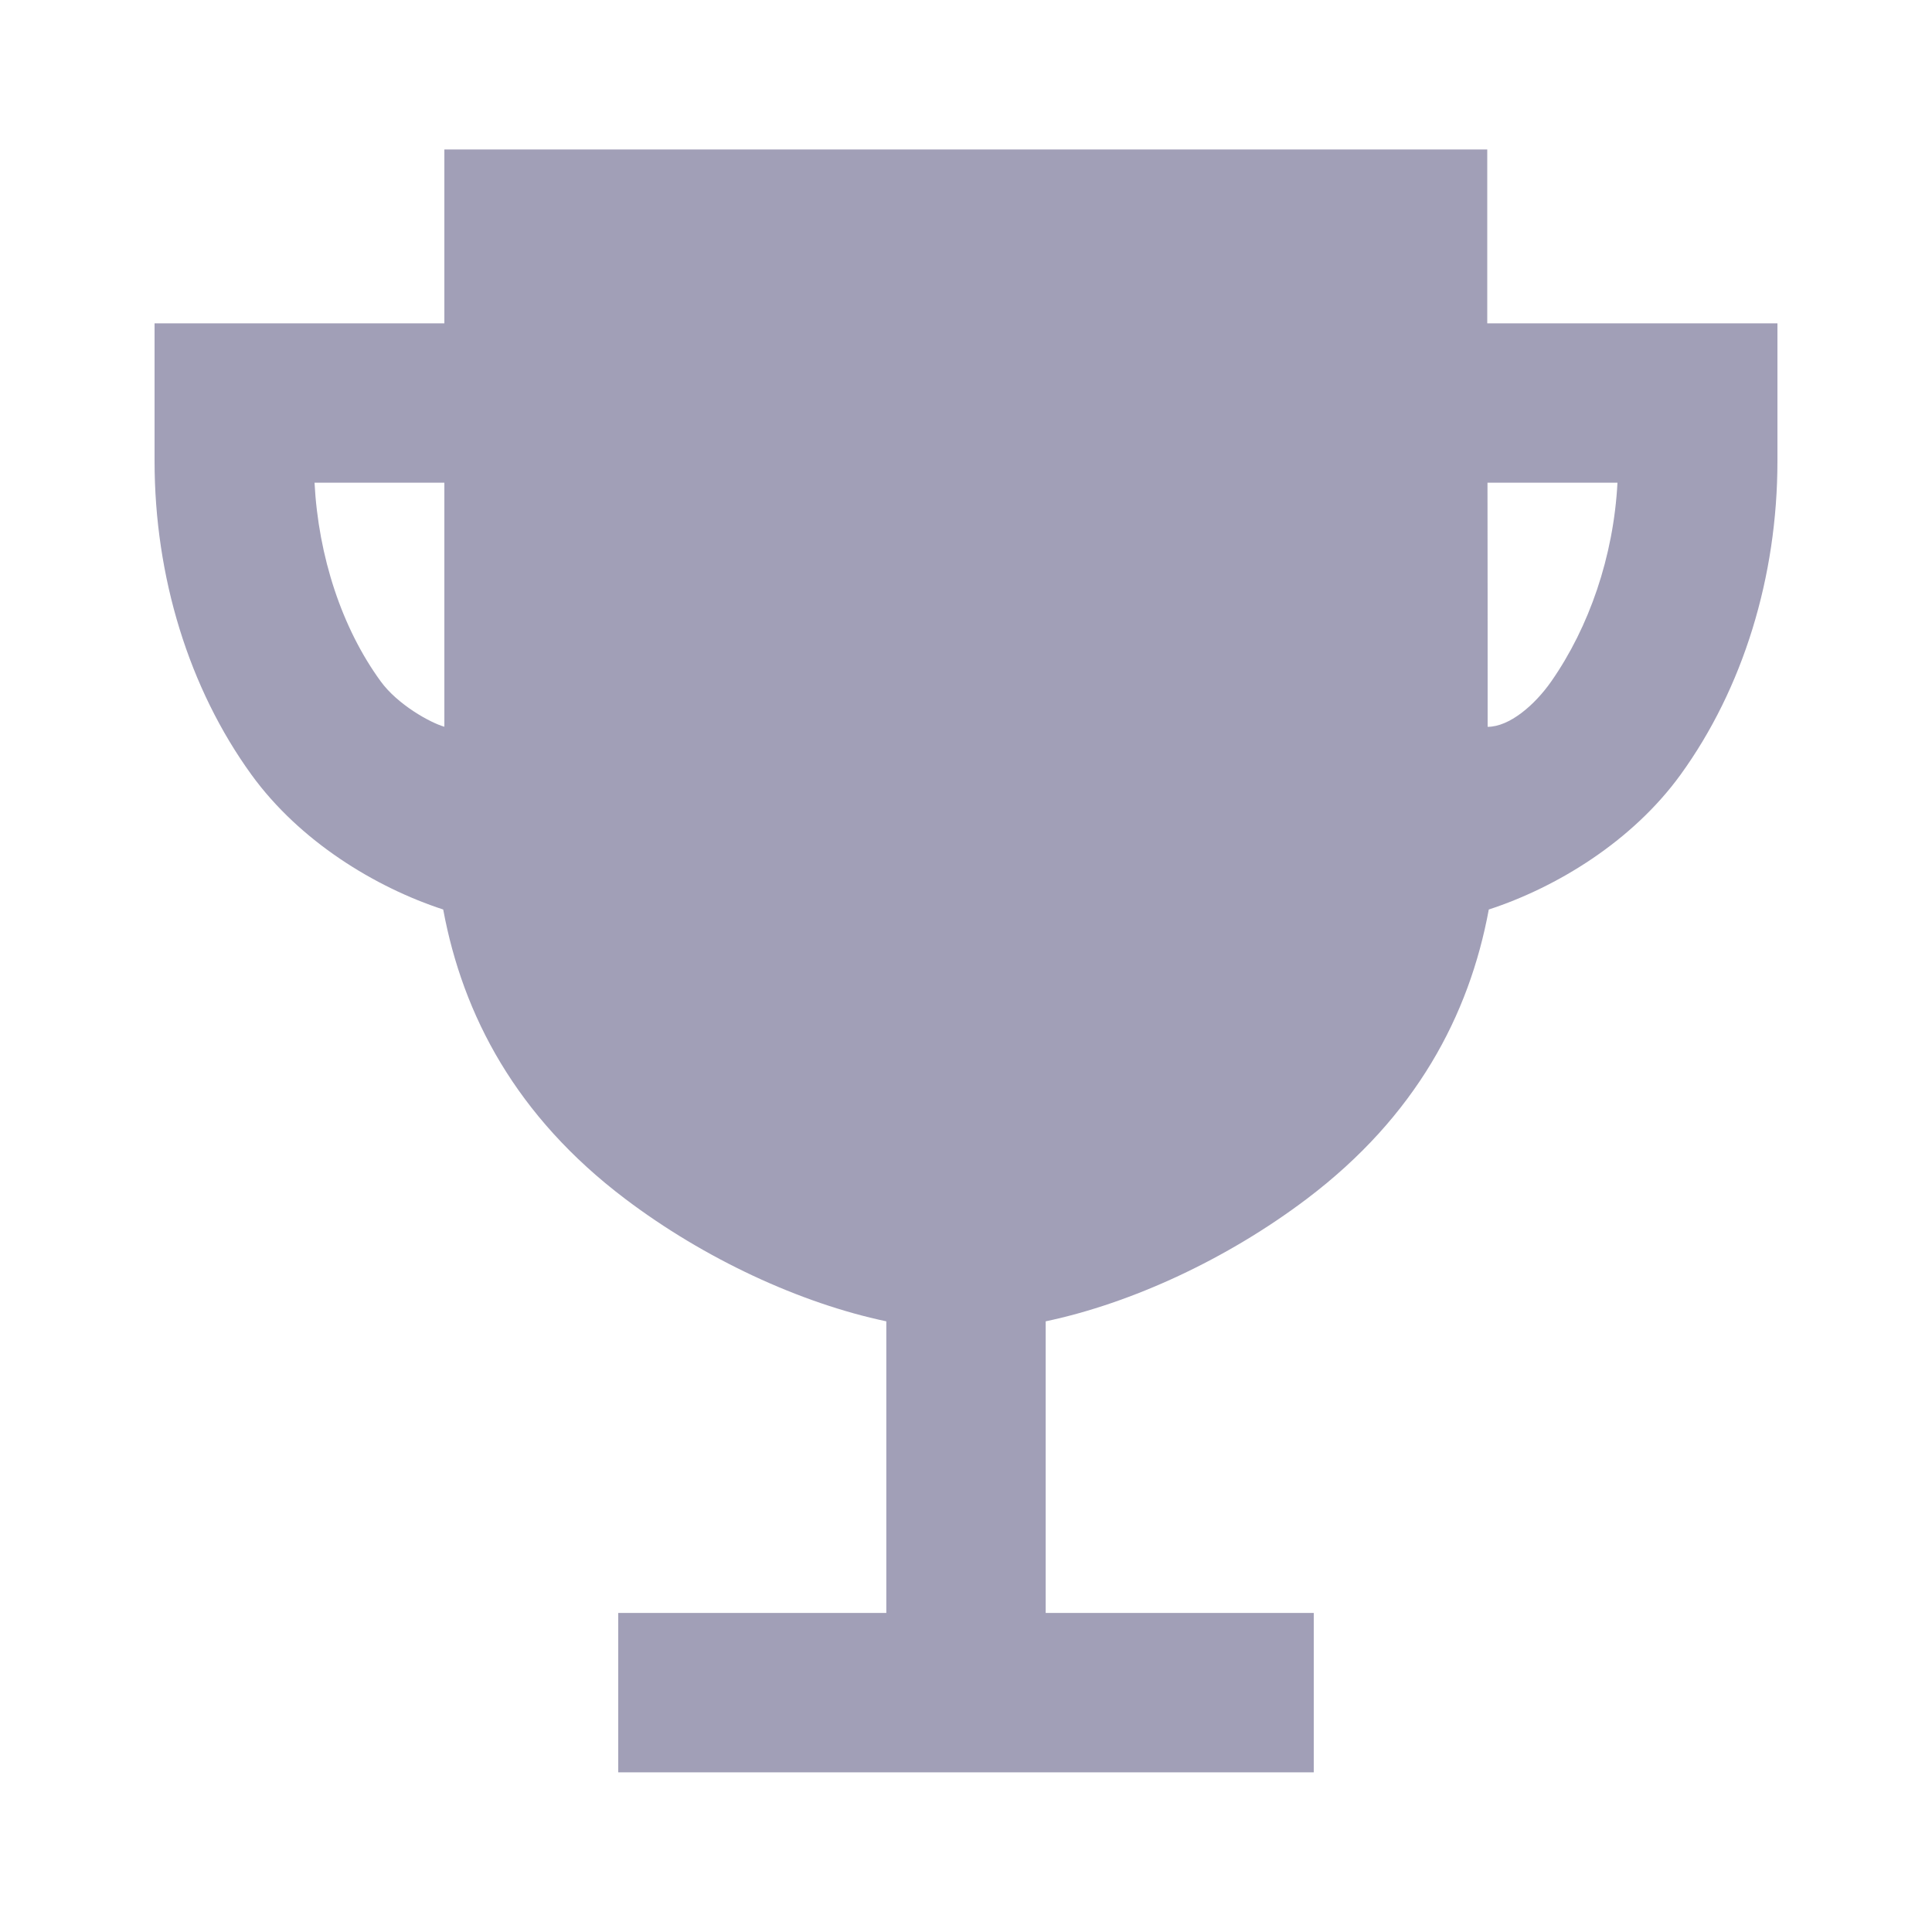 <svg width="25" height="25" viewBox="0 0 25 25" fill="none" xmlns="http://www.w3.org/2000/svg">
<path d="M19.245 4.184V1.934H5.75V4.184H2V5.965C2 7.465 2.445 8.908 3.254 10.025C3.879 10.887 4.856 11.482 5.735 11.769C5.99 13.142 6.681 14.447 8.087 15.511C9.118 16.292 10.358 16.864 11.469 17.098V20.871H8V22.934H17V20.871H13.531V17.098C14.642 16.864 15.881 16.292 16.913 15.511C18.319 14.447 19.011 13.142 19.265 11.769C20.144 11.482 21.121 10.887 21.746 10.025C22.555 8.908 23 7.465 23 5.965V4.184H19.245ZM4.925 8.815C4.424 8.127 4.12 7.202 4.07 6.246H5.75V9.404C5.565 9.351 5.144 9.117 4.925 8.815ZM20.075 8.815C19.859 9.125 19.531 9.405 19.25 9.405C19.25 8.355 19.25 7.235 19.248 6.246H20.93C20.88 7.202 20.562 8.116 20.075 8.815Z" fill="#A19FB7"/>
</svg>
